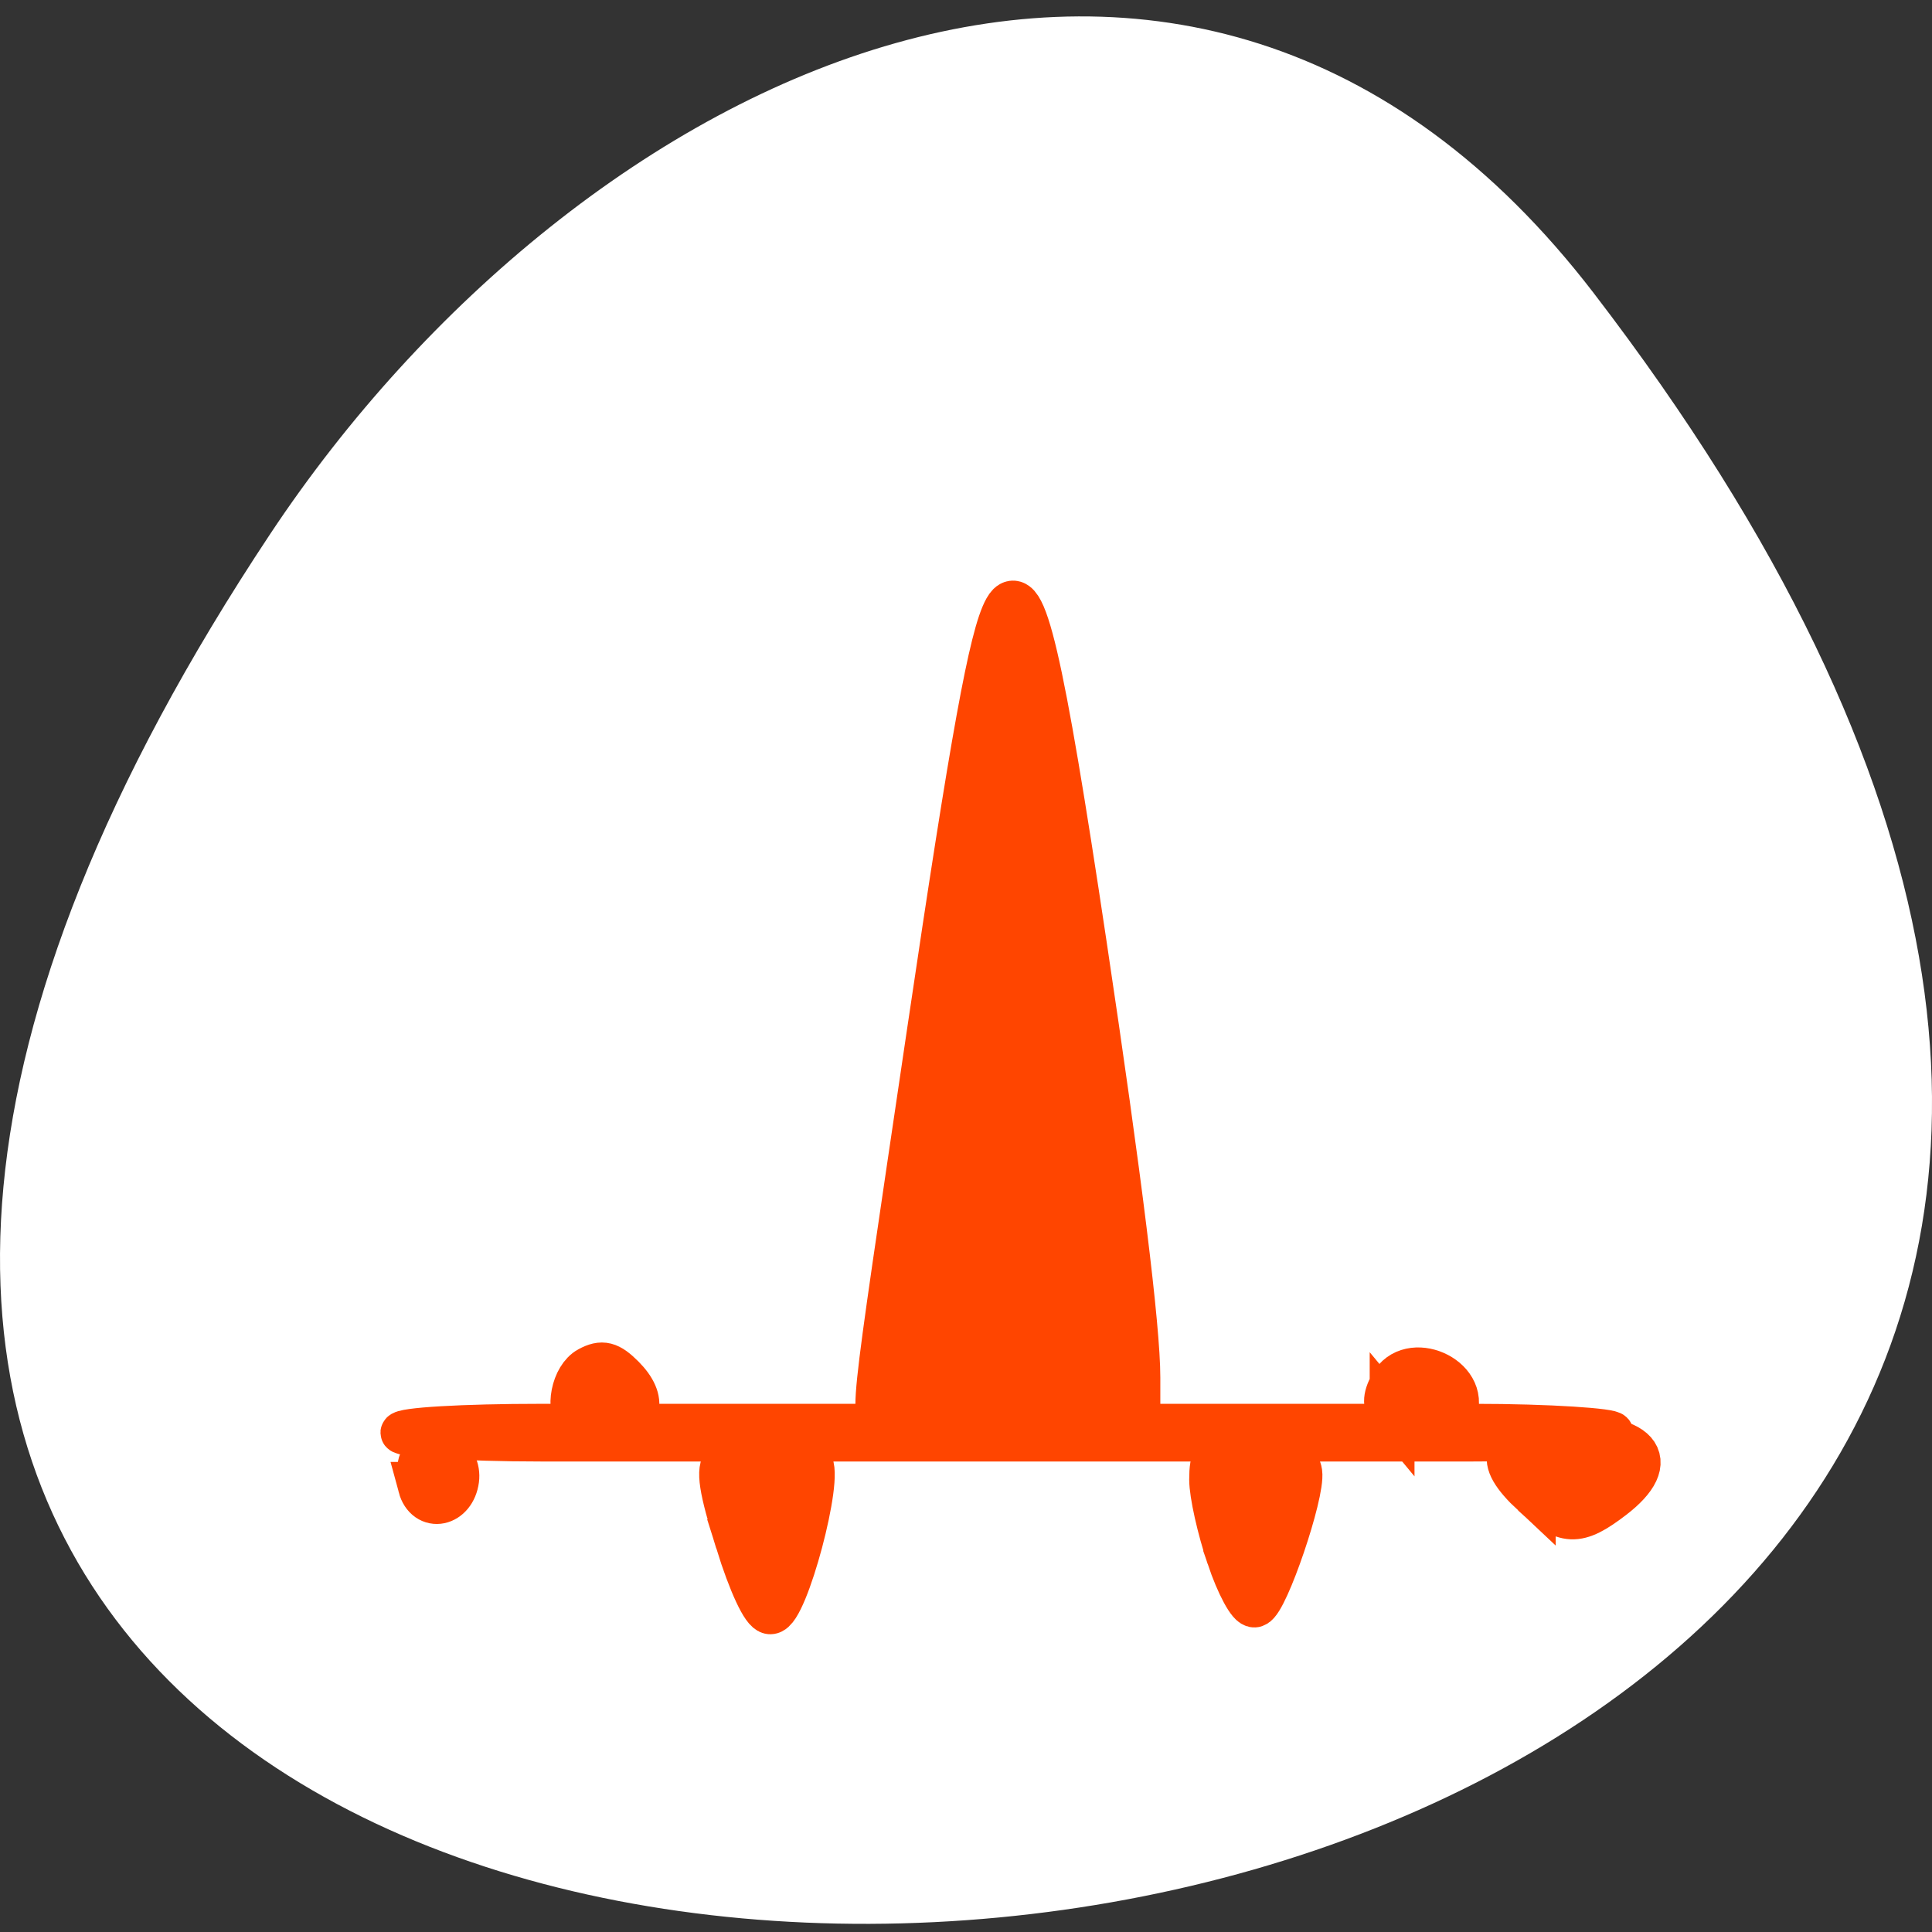 <svg xmlns="http://www.w3.org/2000/svg" viewBox="0 0 256 256"><rect x="0" y="0" width="256" height="256" fill="#333333" stroke="none"/><g transform="translate(0 -783.34)" style="fill:#fff;color:#000"><path d="m 211.17 822.17 c 201.82 263 -353.59 300.36 -175.35 31.9 40.634 -61.2 121.89 -101.56 175.35 -31.9 z"/><rect width="160.54" height="2.169" x="53.15" y="972.09" rx="18.481" ry="1.085" style="stroke:#ff4500;fill-rule:evenodd;stroke-width:5.474"/></g><g style="fill:#ff4500;stroke:#ff4500;fill-rule:evenodd"><g style="stroke-width:5.938"><path d="m 117.84 188.19 c -2.412 -0.62 -2.838 3.513 5.326 -51.655 5.748 -38.843 8.199 -52.33 10.138 -55.796 2.269 -4.054 4.629 6.03 10.354 44.22 4.696 31.33 7.122 50.948 7.122 57.58 v 5.04 l -5.03 0.69 c -5.649 0.774 -24.794 0.718 -27.907 -0.082 z"/><path d="m 97.74 204.29 c -2.211 -7.09 -2.596 -9.589 -1.627 -10.557 1.564 -1.564 9.607 -1.468 11.209 0.133 1.598 1.598 -3.225 19.712 -5.248 19.712 -0.857 0 -2.609 -3.755 -4.334 -9.288 z"/><path d="m 76.71 188.29 c -1.557 -1.557 -0.718 -5.791 1.37 -6.908 1.71 -0.915 2.603 -0.689 4.406 1.113 3.107 3.107 2.354 5.847 -1.717 6.247 -1.806 0.177 -3.633 -0.026 -4.059 -0.452 z"/><path d="m 162.83 206.28 c -1.258 -3.724 -2.286 -8.327 -2.286 -10.23 0 -2.869 0.484 -3.552 2.835 -4 4.239 -0.81 8.511 0.672 8.856 3.074 0.395 2.746 -4.461 17.04 -5.959 17.541 -0.638 0.213 -2.189 -2.66 -3.447 -6.384 z"/><path d="m 184.46 187.4 c -0.975 -1.175 -0.99 -2.123 -0.06 -3.862 2.341 -4.374 10.118 -0.977 8.345 3.645 -0.853 2.223 -6.497 2.371 -8.285 0.217 z"/><path d="m 203.17 197.96 c -5.17 -4.83 -4.149 -7 3.478 -7.403 10.502 -0.55 13.524 2.861 6.966 7.862 -4.656 3.551 -6.224 3.482 -10.444 -0.459 z m 8.609 -1.607 c 1.816 -2.189 0.482 -3.844 -3.098 -3.844 -3.827 0 -4.655 0.854 -3.295 3.397 1.295 2.419 4.566 2.648 6.393 0.447 z"/></g><path d="m 55.937 196.92 c -0.34 -1.263 -0.192 -2.905 0.33 -3.648 1.374 -1.958 4.371 0.095 4.01 2.749 -0.416 3.08 -3.579 3.735 -4.343 0.899 z" style="stroke-width:6.416"/></g></svg>